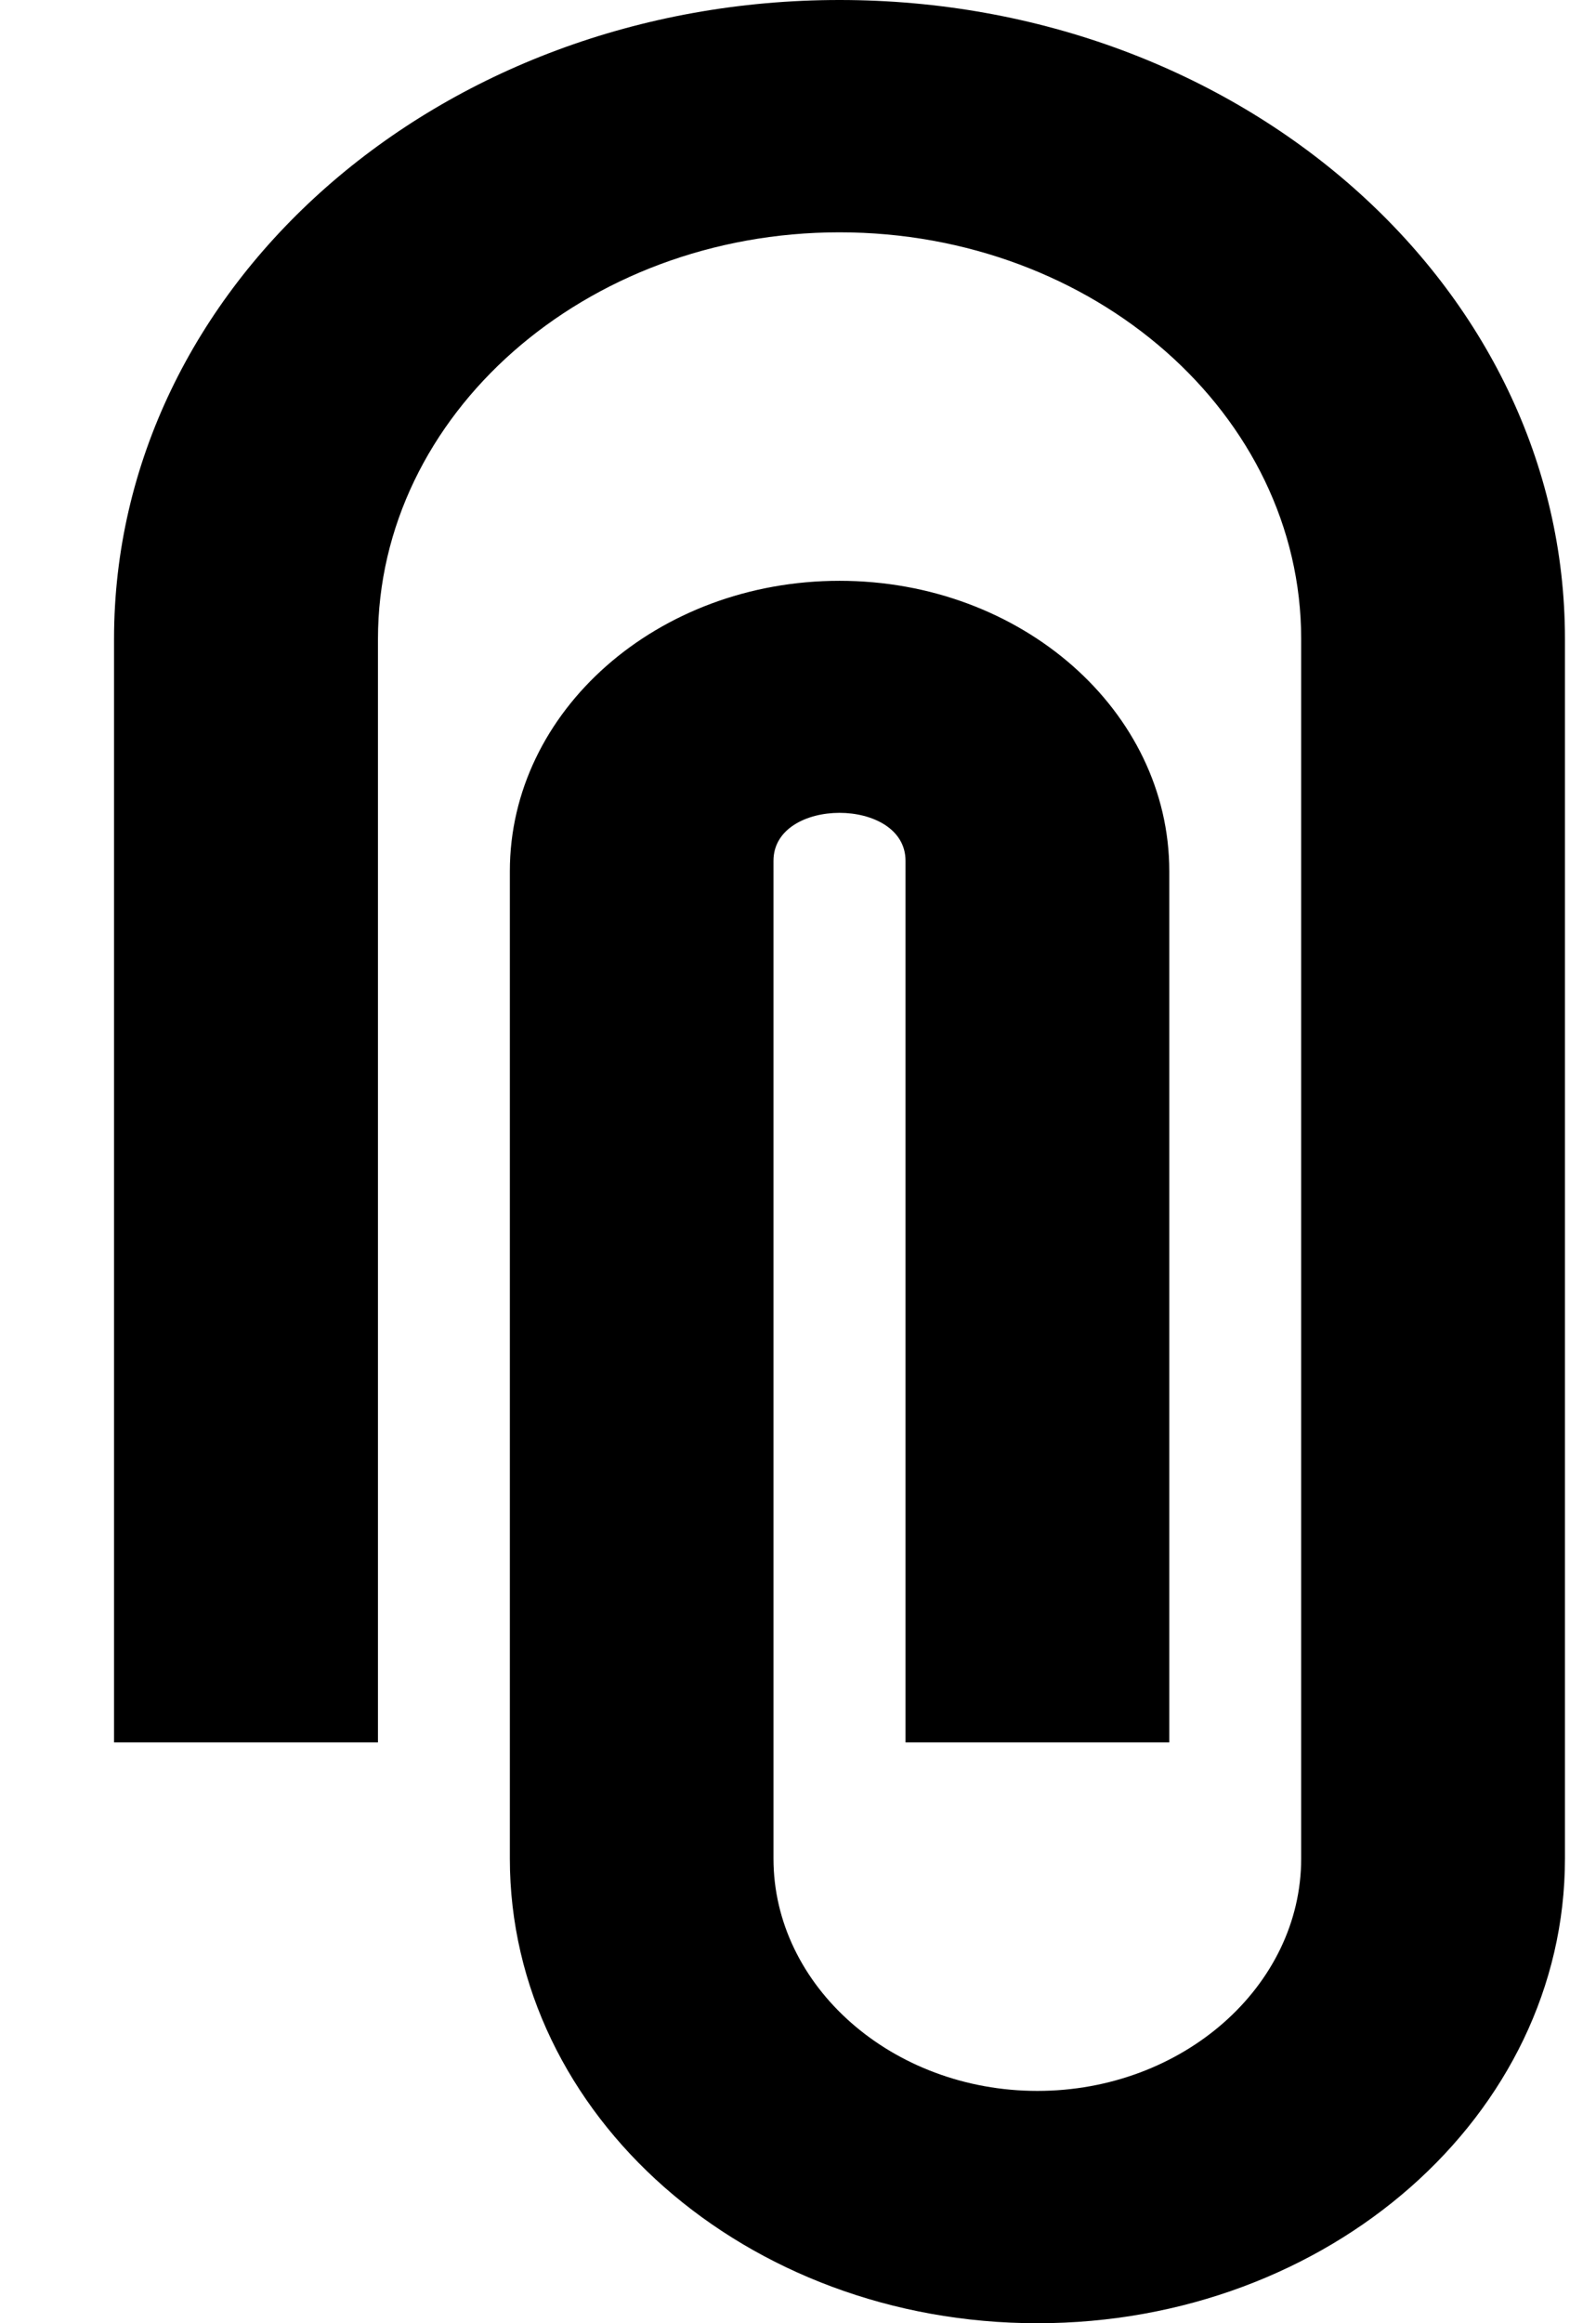 <svg xmlns="http://www.w3.org/2000/svg" width="11" height="16" viewBox="0 0 11 16">
    <g fill="none" fill-rule="evenodd">
        <path fill="#000" fill-rule="nonzero" d="M2 10.214c0-2.764 1.968-5 4.4-5h8.4c1.768 0 3.2 1.627 3.2 3.636 0 2.009-1.432 3.636-3.2 3.636H8c-1.104 0-2-1.018-2-2.272 0-1.255.896-2.273 2-2.273h6v1.818H7.928c-.44 0-.44.91 0 .91H14.8c.88 0 1.6-.819 1.6-1.819s-.72-1.818-1.6-1.818H6.4c-1.544 0-2.8 1.427-2.8 3.182 0 1.754 1.256 3.181 2.8 3.181H14v1.819H6.4c-2.432 0-4.4-2.237-4.4-5z" transform="rotate(90 9 7)"/>
        <path d="M0 0.252L20 0.252 20 20.252 0 20.252z" transform="rotate(90 9 7)"/>
    </g>
</svg>
